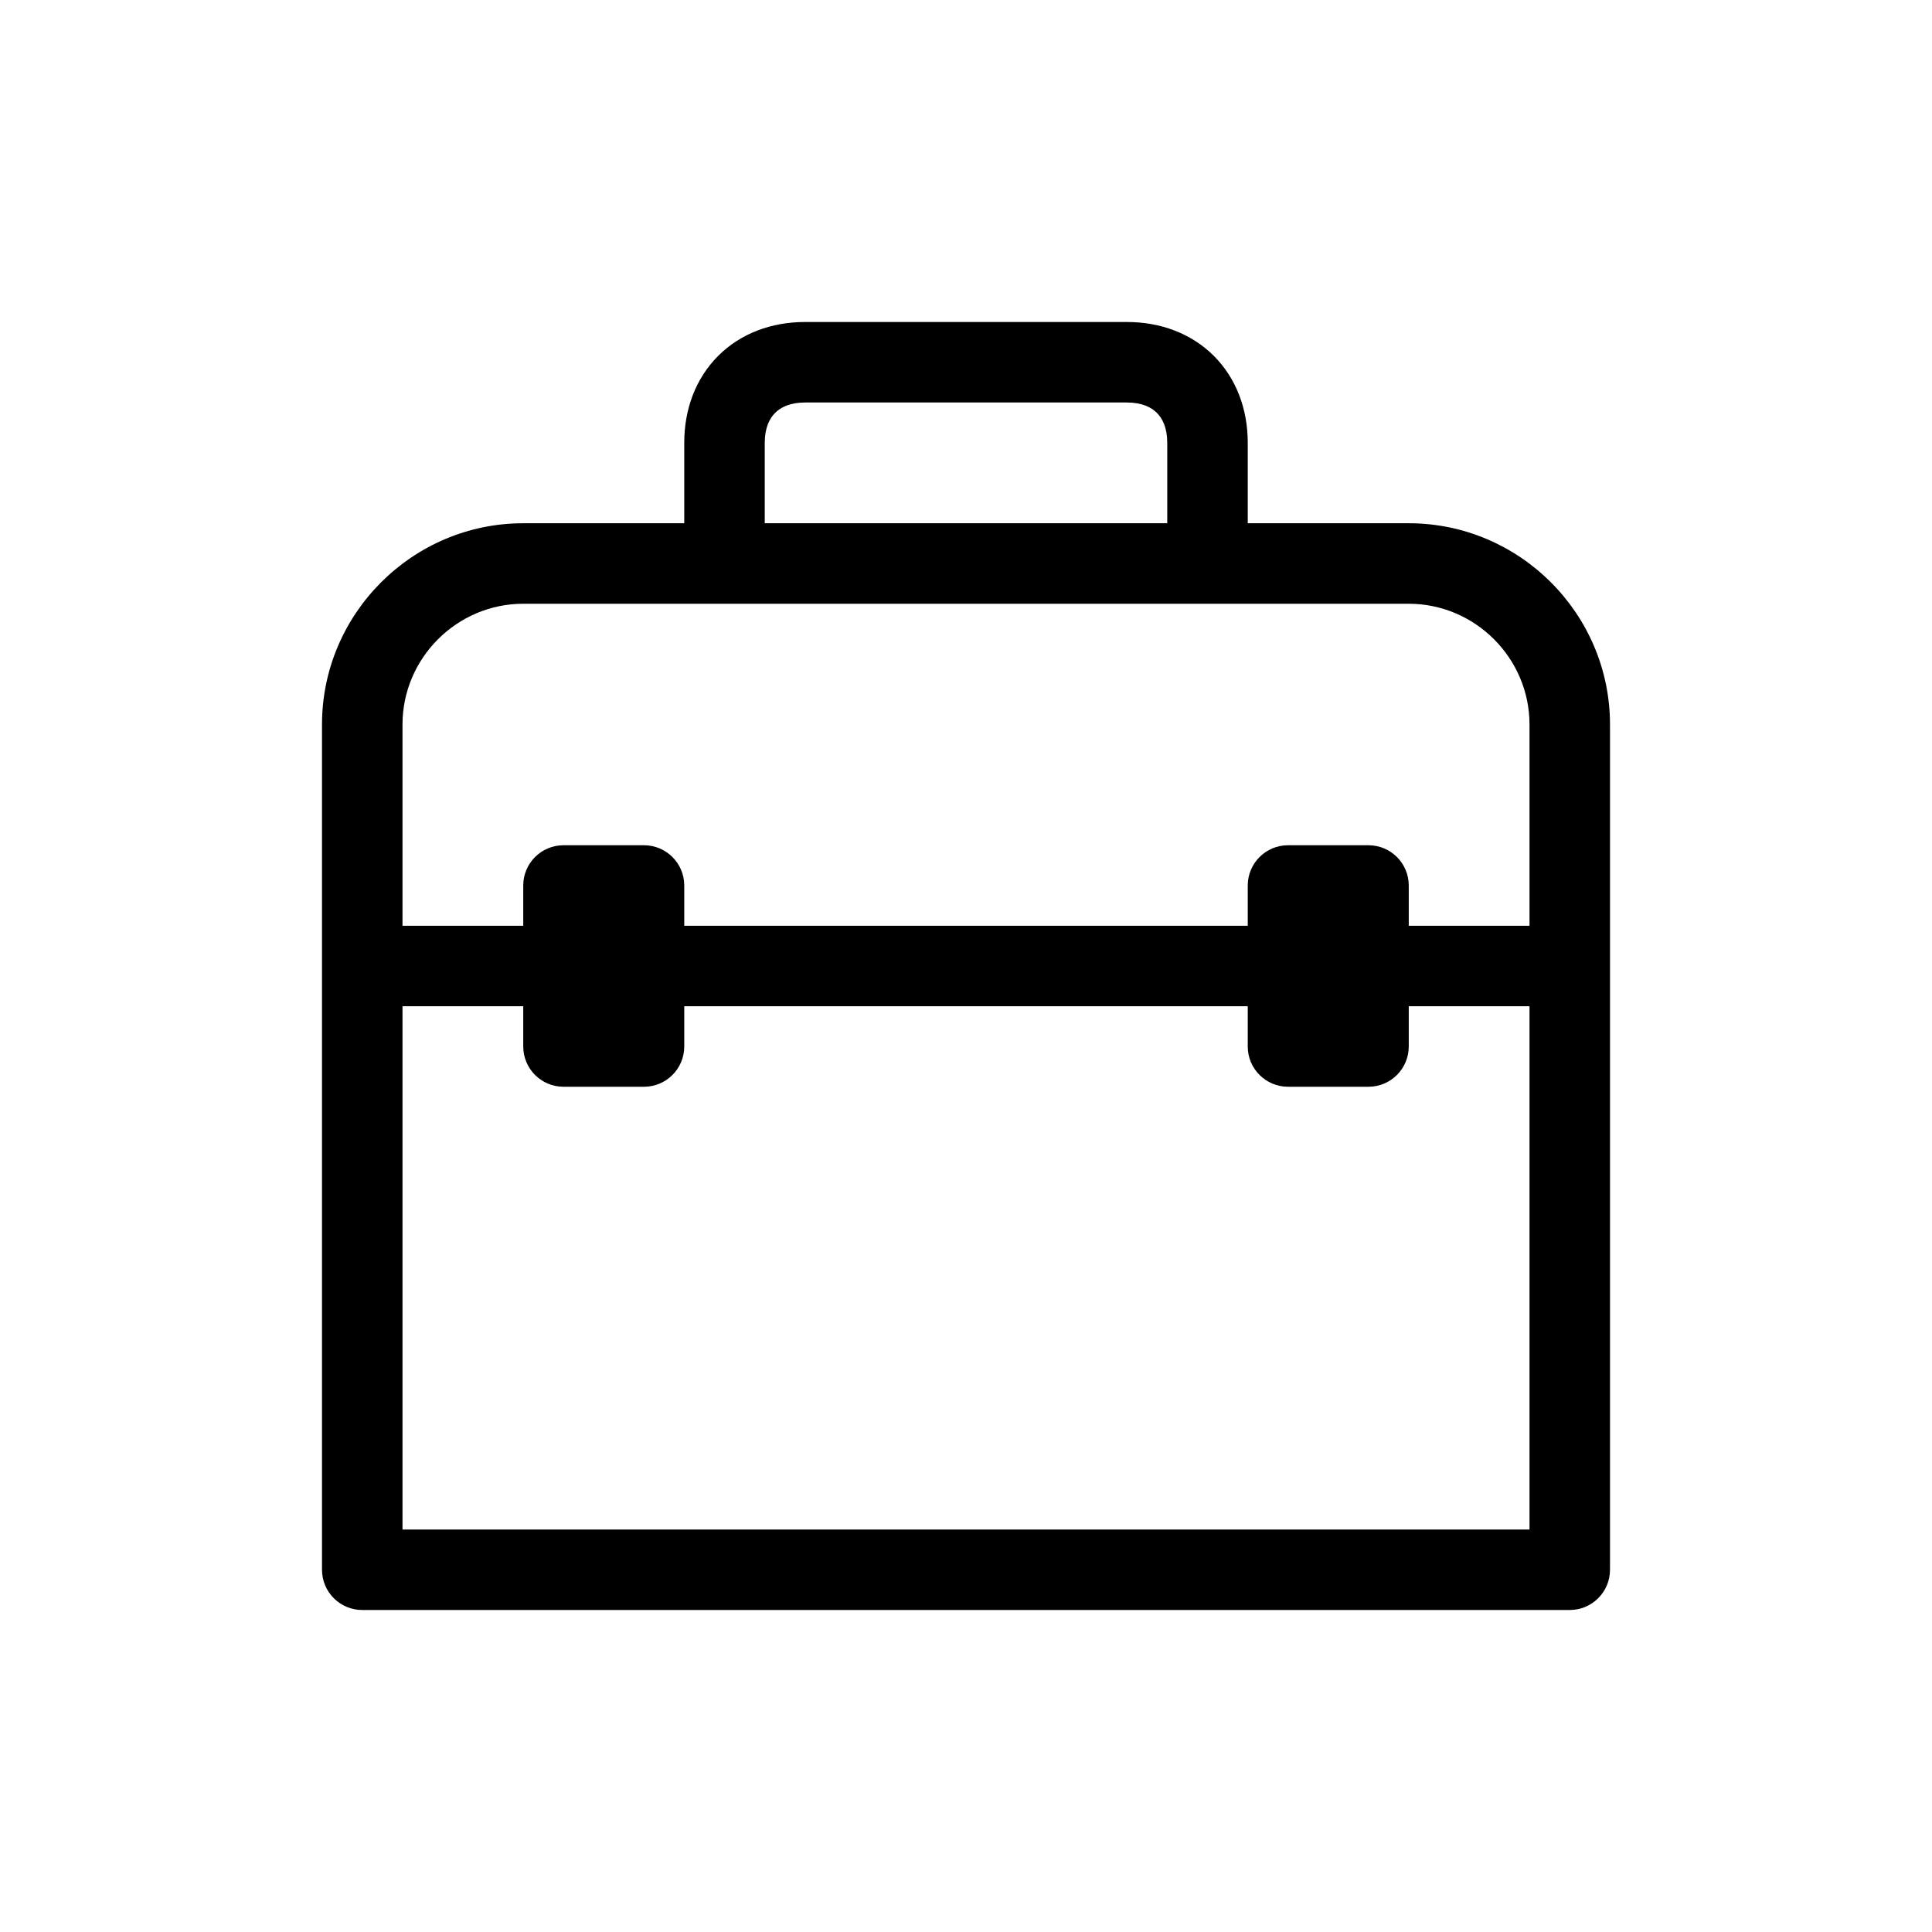 <svg width="1em" height="1em" viewBox="0 0 24 24" fill="none" xmlns="http://www.w3.org/2000/svg">
<path fill-rule="evenodd" clip-rule="evenodd" d="M10 4C9.586 4 9.203 4.14 8.921 4.421C8.64 4.703 8.5 5.086 8.5 5.5V6.5H6.5C5.124 6.5 4 7.624 4 9V12V19.5C4 19.776 4.224 20 4.5 20H19.5C19.776 20 20 19.776 20 19.5V12V9C20 7.624 18.876 6.5 17.5 6.5H15.5V5.5C15.5 5.086 15.36 4.703 15.079 4.421C14.797 4.14 14.414 4 14 4H10ZM14.5 6.5V5.5C14.5 5.314 14.44 5.197 14.371 5.129C14.303 5.06 14.186 5 14 5H10C9.814 5 9.697 5.06 9.629 5.129C9.56 5.197 9.5 5.314 9.5 5.5V6.5H14.5ZM9 7.5H15H17.5C18.324 7.5 19 8.176 19 9V11.5H17.5V11C17.5 10.724 17.276 10.5 17 10.5H16C15.724 10.5 15.5 10.724 15.5 11V11.5H8.5V11C8.5 10.724 8.276 10.5 8 10.5H7C6.724 10.5 6.5 10.724 6.5 11V11.5H5V9C5 8.176 5.676 7.5 6.5 7.5H9ZM5 12.5H6.5V13C6.5 13.276 6.724 13.5 7 13.5H8C8.276 13.5 8.5 13.276 8.5 13V12.5H15.5V13C15.5 13.276 15.724 13.5 16 13.5H17C17.276 13.5 17.5 13.276 17.5 13V12.5H19V19H5V12.5Z" fill="currentColor"></path>
</svg>